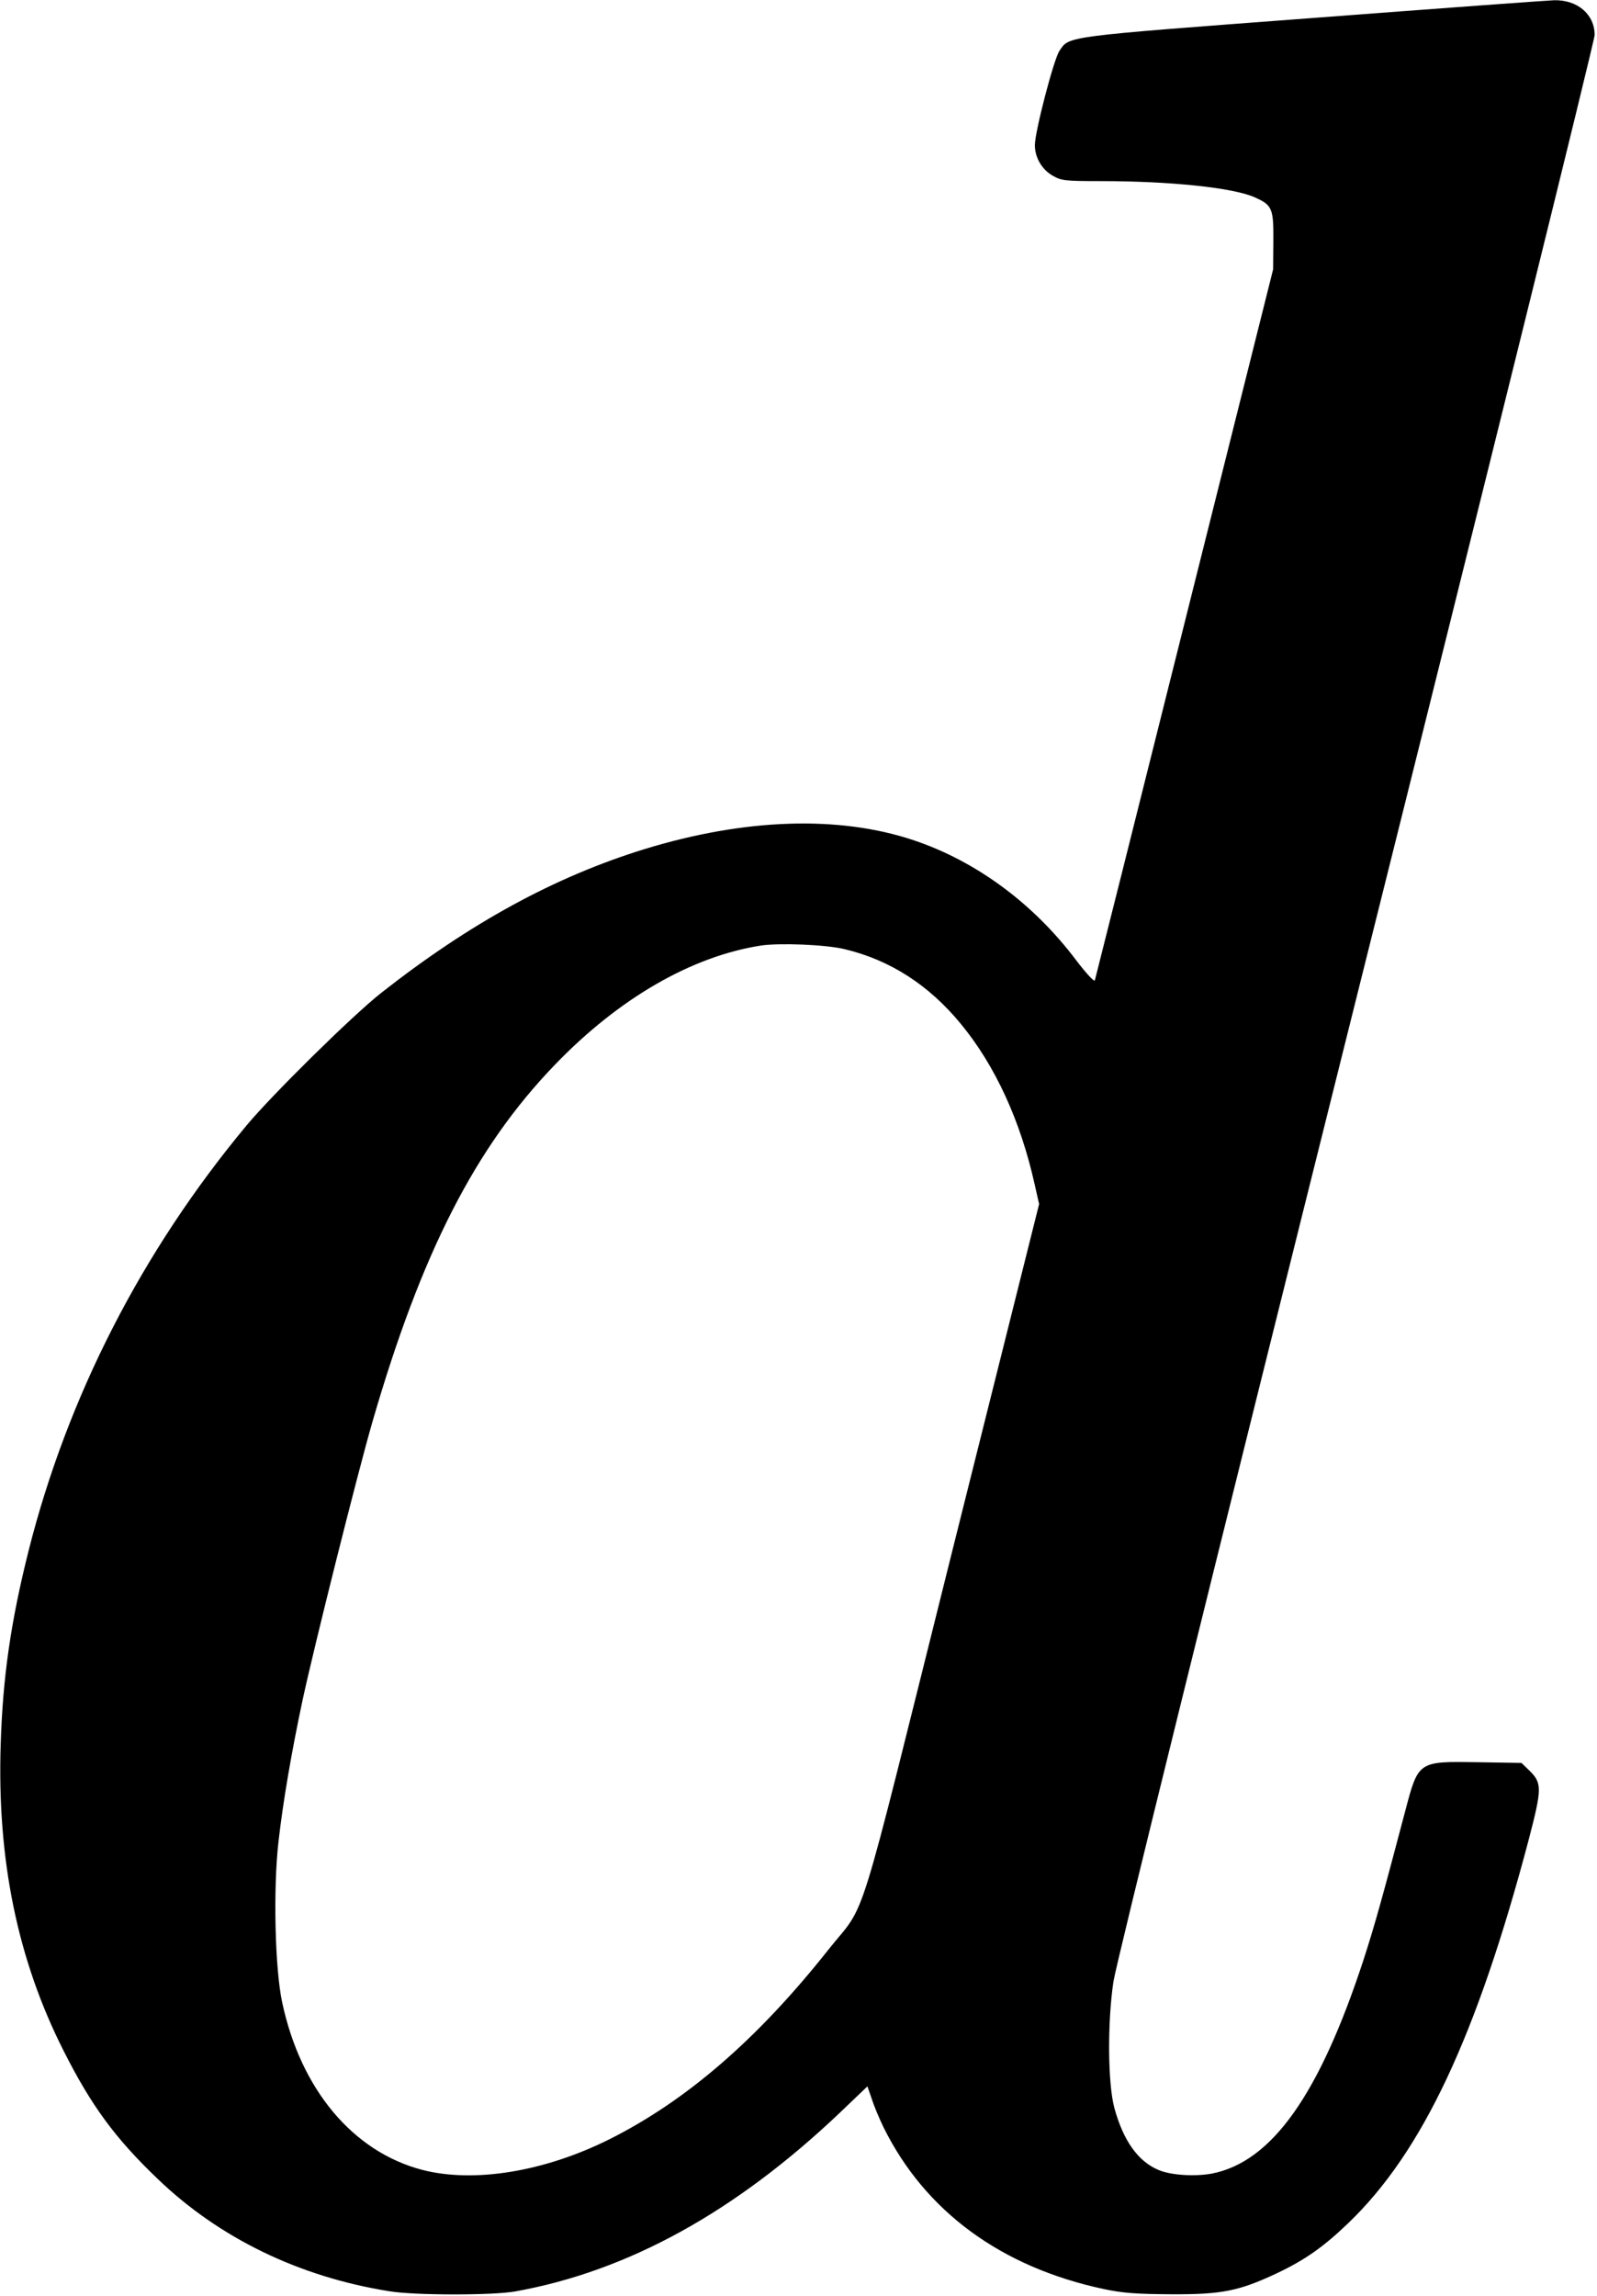 <?xml version="1.0" standalone="no"?>
<!DOCTYPE svg PUBLIC "-//W3C//DTD SVG 20010904//EN"
 "http://www.w3.org/TR/2001/REC-SVG-20010904/DTD/svg10.dtd">
<svg version="1.0" xmlns="http://www.w3.org/2000/svg"
 width="679pt" height="976pt" viewBox="0 0 679 976"
 preserveAspectRatio="xMidYMid meet">
<g transform="translate(0,976) scale(0.1,-0.1)"
fill="#000000" stroke="none">
<path d="M5575 9683 c-1063 -80 -1028 -76 -1071 -140 -24 -36 -104 -343 -104
-400 0 -53 30 -104 76 -130 36 -21 52 -23 204 -23 297 0 564 -28 655 -69 74
-33 80 -47 79 -185 l-1 -121 -377 -1505 c-207 -828 -379 -1511 -381 -1518 -3
-7 -37 30 -79 85 -182 242 -426 422 -692 511 -317 106 -717 93 -1144 -38 -382
-118 -741 -314 -1119 -611 -122 -96 -462 -431 -573 -564 -445 -535 -761 -1152
-927 -1810 -75 -300 -109 -533 -118 -820 -16 -492 72 -918 268 -1305 117 -232
219 -371 399 -543 262 -252 602 -417 985 -478 107 -18 439 -18 535 -1 480 86
937 338 1382 761 l116 111 18 -52 c9 -29 32 -84 51 -123 177 -357 500 -594
937 -687 81 -17 137 -21 286 -22 215 -1 288 14 446 88 123 58 202 114 308 216
314 302 545 794 766 1630 57 219 57 240 0 295 l-31 30 -184 3 c-257 4 -254 6
-311 -210 -97 -368 -130 -486 -176 -628 -188 -575 -390 -861 -646 -911 -72
-13 -173 -7 -225 15 -88 36 -151 125 -189 264 -28 104 -30 363 -4 537 11 74
404 1665 1032 4178 558 2231 1014 4076 1014 4098 0 88 -73 150 -172 148 -29
-1 -494 -35 -1033 -76z m-1985 -3958 c194 -46 360 -153 496 -319 145 -176 253
-411 313 -681 l19 -84 -370 -1478 c-417 -1669 -357 -1479 -526 -1692 -300
-379 -602 -641 -931 -806 -276 -138 -576 -187 -796 -130 -294 77 -516 341
-595 711 -31 142 -39 482 -16 684 20 175 55 378 102 600 50 232 233 962 298
1187 208 717 437 1166 776 1517 272 282 580 460 875 506 81 12 275 4 355 -15z"/>
</g>
</svg>
